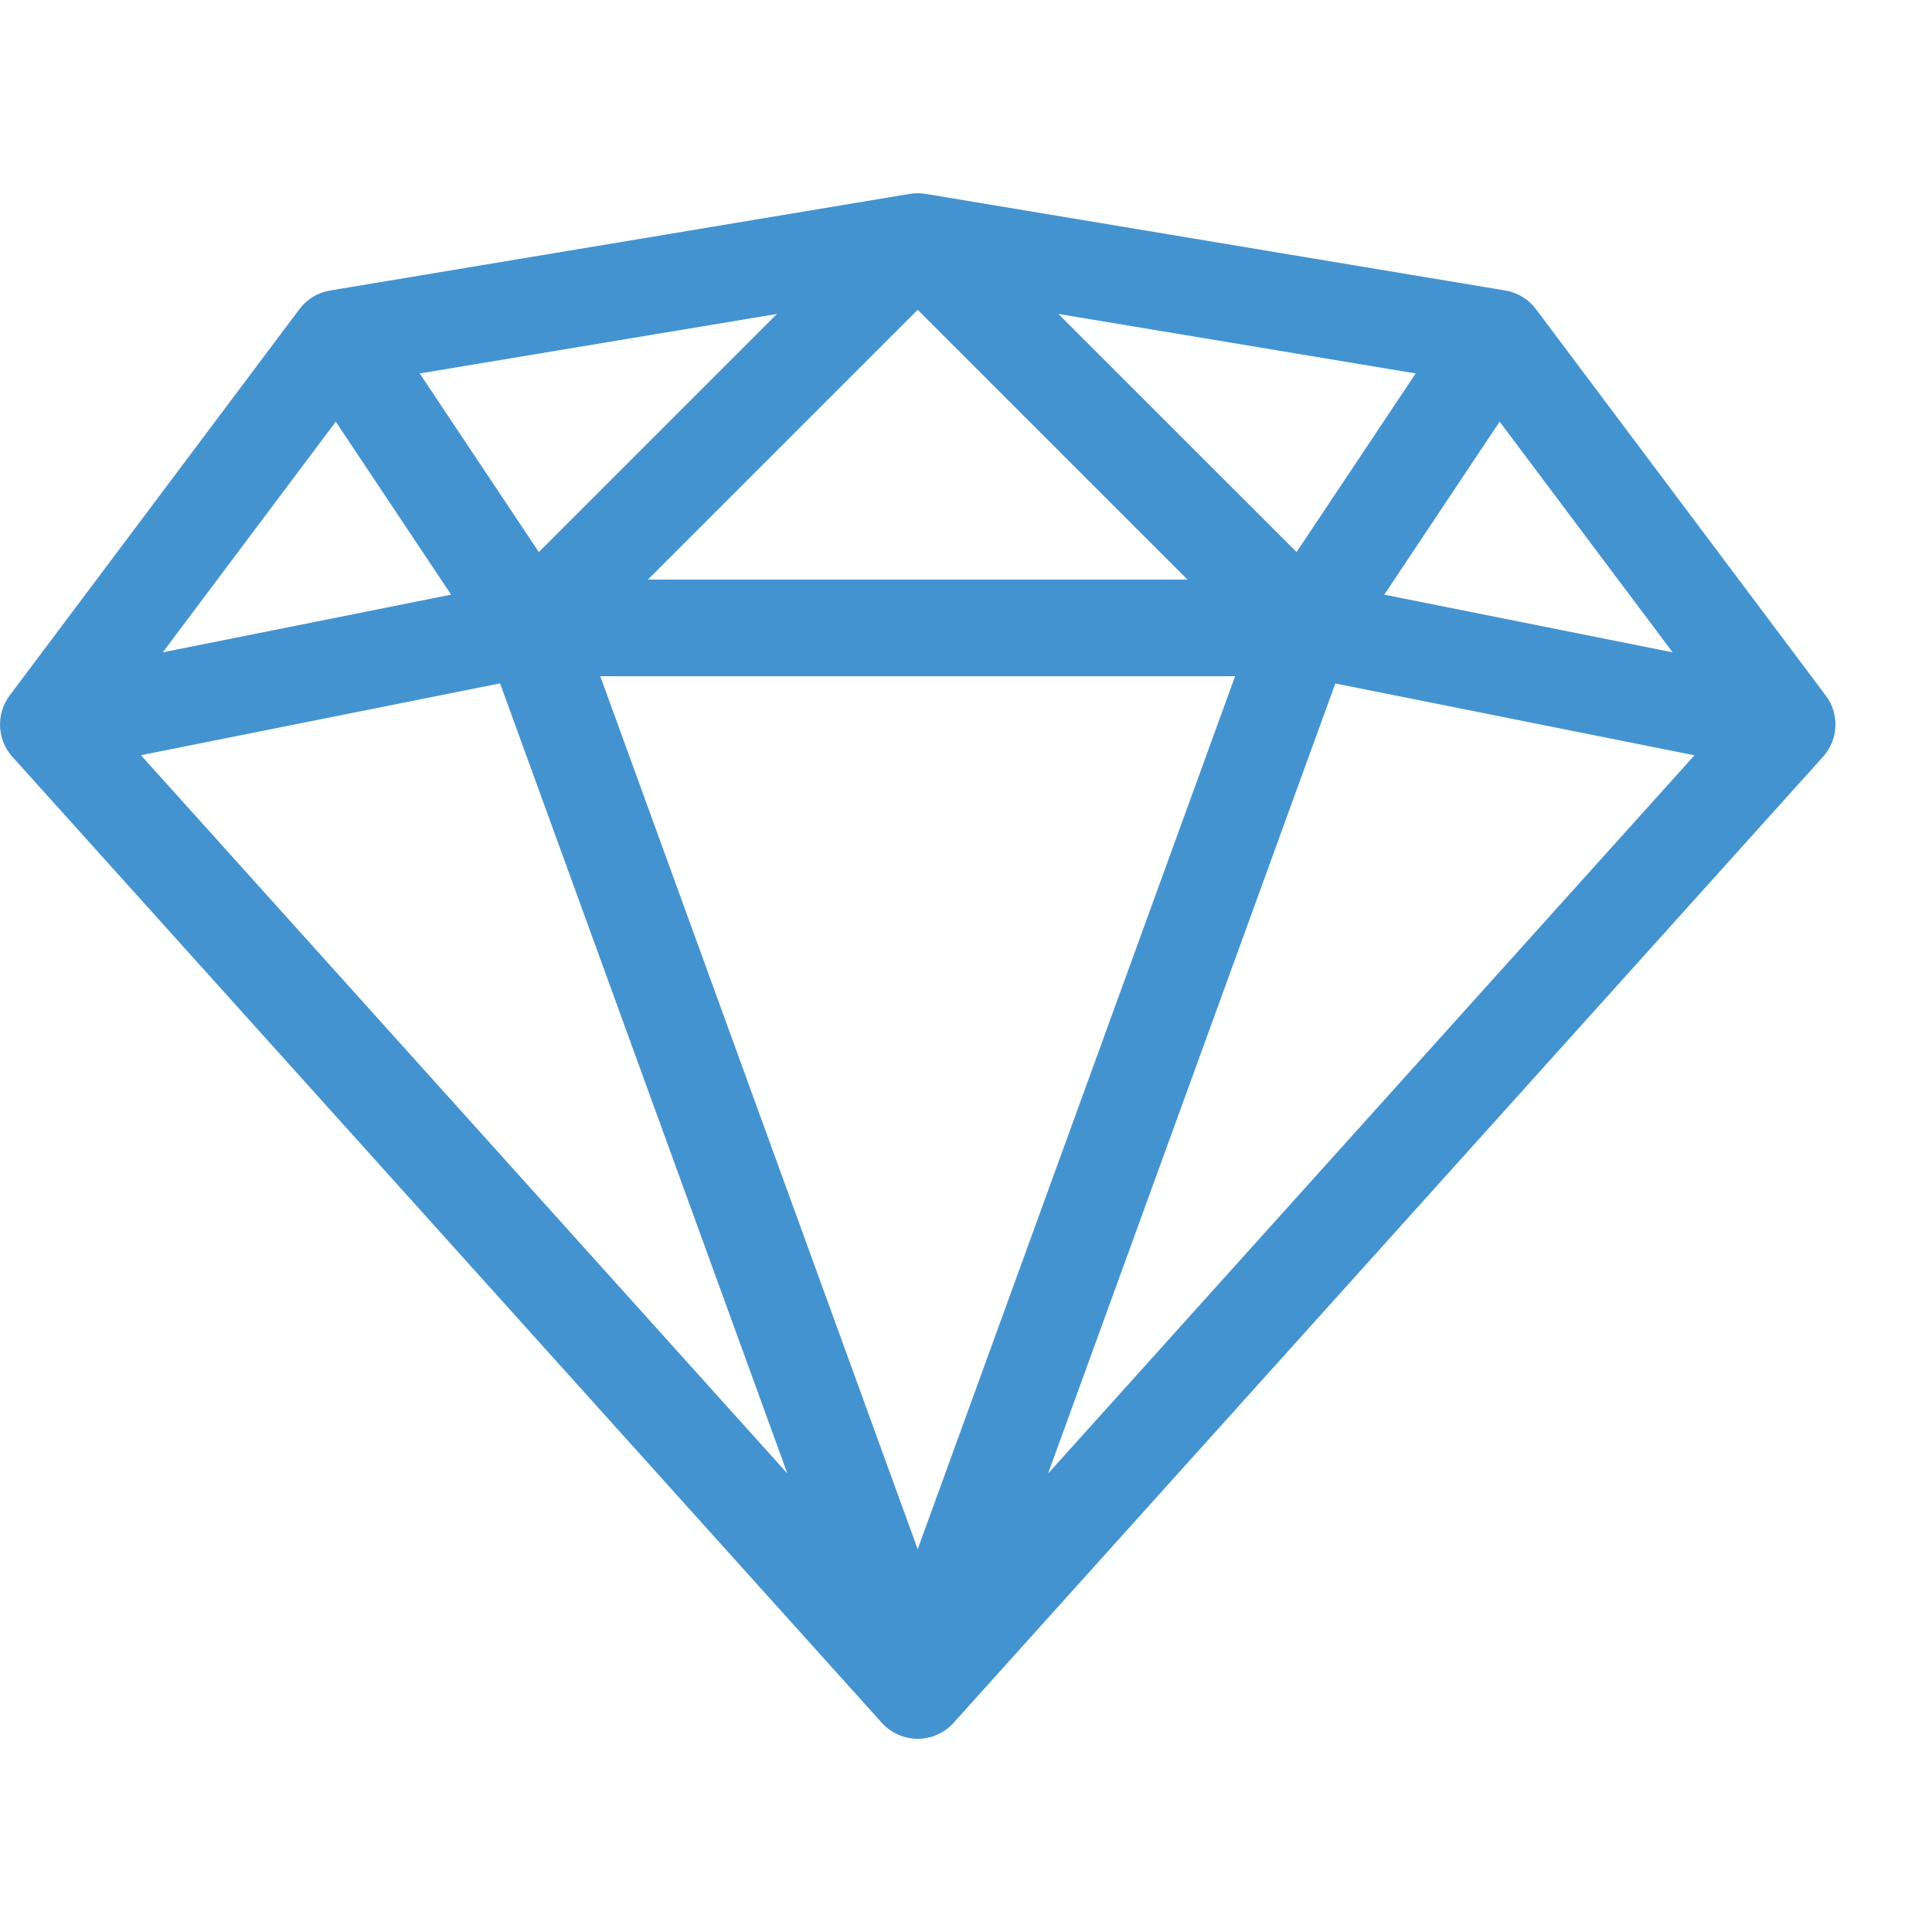 <?xml version="1.0" encoding="utf-8"?>
<!-- Generated by IcoMoon.io -->
<!DOCTYPE svg PUBLIC "-//W3C//DTD SVG 1.1//EN" "http://www.w3.org/Graphics/SVG/1.1/DTD/svg11.dtd">
<svg version="1.1" xmlns="http://www.w3.org/2000/svg" xmlns:xlink="http://www.w3.org/1999/xlink" width="20" height="20" viewBox="0 0 20 20">
<path fill="#4493d1" d="M18.9 7.2l-3-4c-0.077-0.103-0.191-0.172-0.318-0.193l-6-1c-0.054-0.009-0.11-0.009-0.164 0l-6 1c-0.127 0.021-0.241 0.090-0.318 0.193l-3 4c-0.143 0.191-0.131 0.457 0.028 0.634l9 10c0.095 0.105 0.23 0.166 0.372 0.166s0.277-0.060 0.372-0.166l9-10c0.16-0.178 0.172-0.443 0.028-0.634zM12.786 7l-3.286 9.037-3.286-9.037h6.572zM6.707 6l2.793-2.793 2.793 2.793h-5.586zM10.957 3.25l3.698 0.616-1.233 1.849-2.466-2.465zM5.578 5.715l-1.233-1.849 3.698-0.616-2.465 2.465zM4.67 6.156l-2.985 0.597 1.791-2.388 1.194 1.791zM5.177 7.075l2.974 8.179-6.692-7.436 3.718-0.744zM13.823 7.075l3.718 0.744-6.692 7.436 2.974-8.179zM14.33 6.156l1.194-1.791 1.791 2.388-2.985-0.597z"></path>
</svg>

